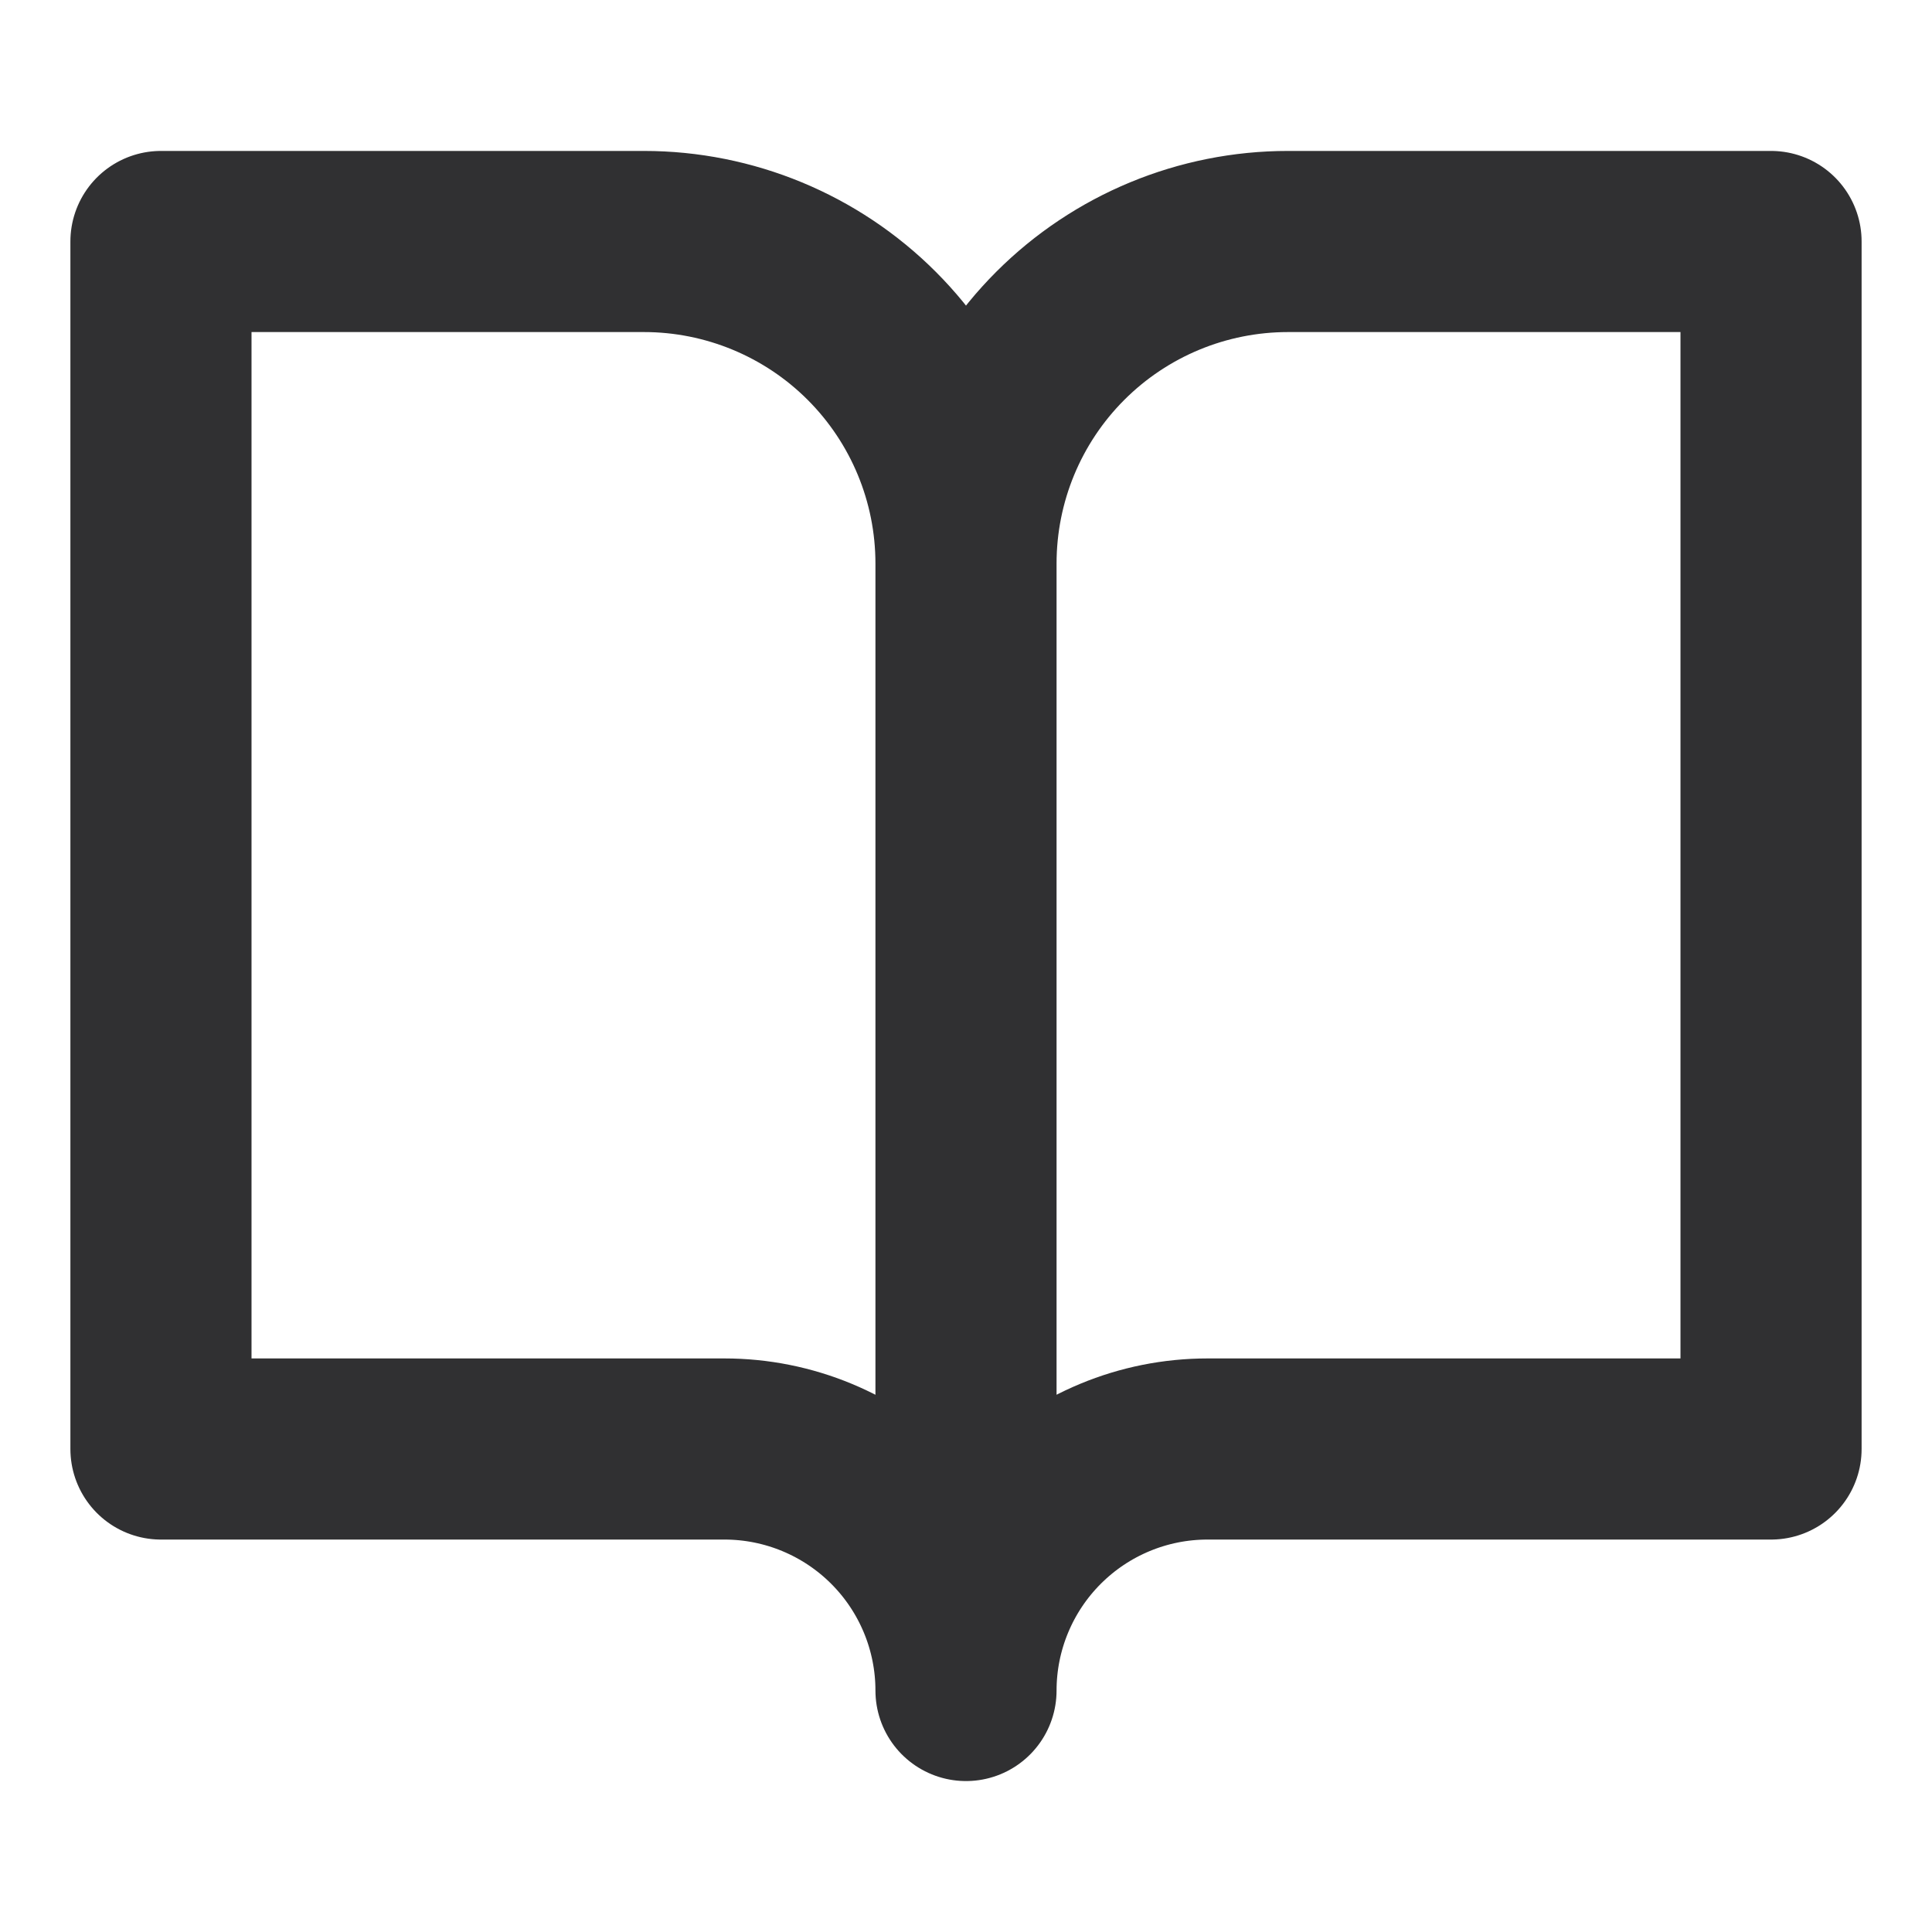 <svg width="16" height="16" viewBox="0 0 16 16" fill="none" xmlns="http://www.w3.org/2000/svg">
<path d="M8 4.667C8 3.959 7.719 3.281 7.219 2.781C6.719 2.281 6.04 2 5.333 2H1.333V12H6C6.53 12 7.039 12.211 7.414 12.586C7.789 12.961 8 13.47 8 14M8 4.667V14M8 4.667C8 3.959 8.281 3.281 8.781 2.781C9.281 2.281 9.959 2 10.667 2H14.667V12H10C9.469 12 8.961 12.211 8.586 12.586C8.211 12.961 8 13.47 8 14" stroke="#303032" stroke-width="1.5" stroke-linecap="round" stroke-linejoin="round"/>
</svg>
